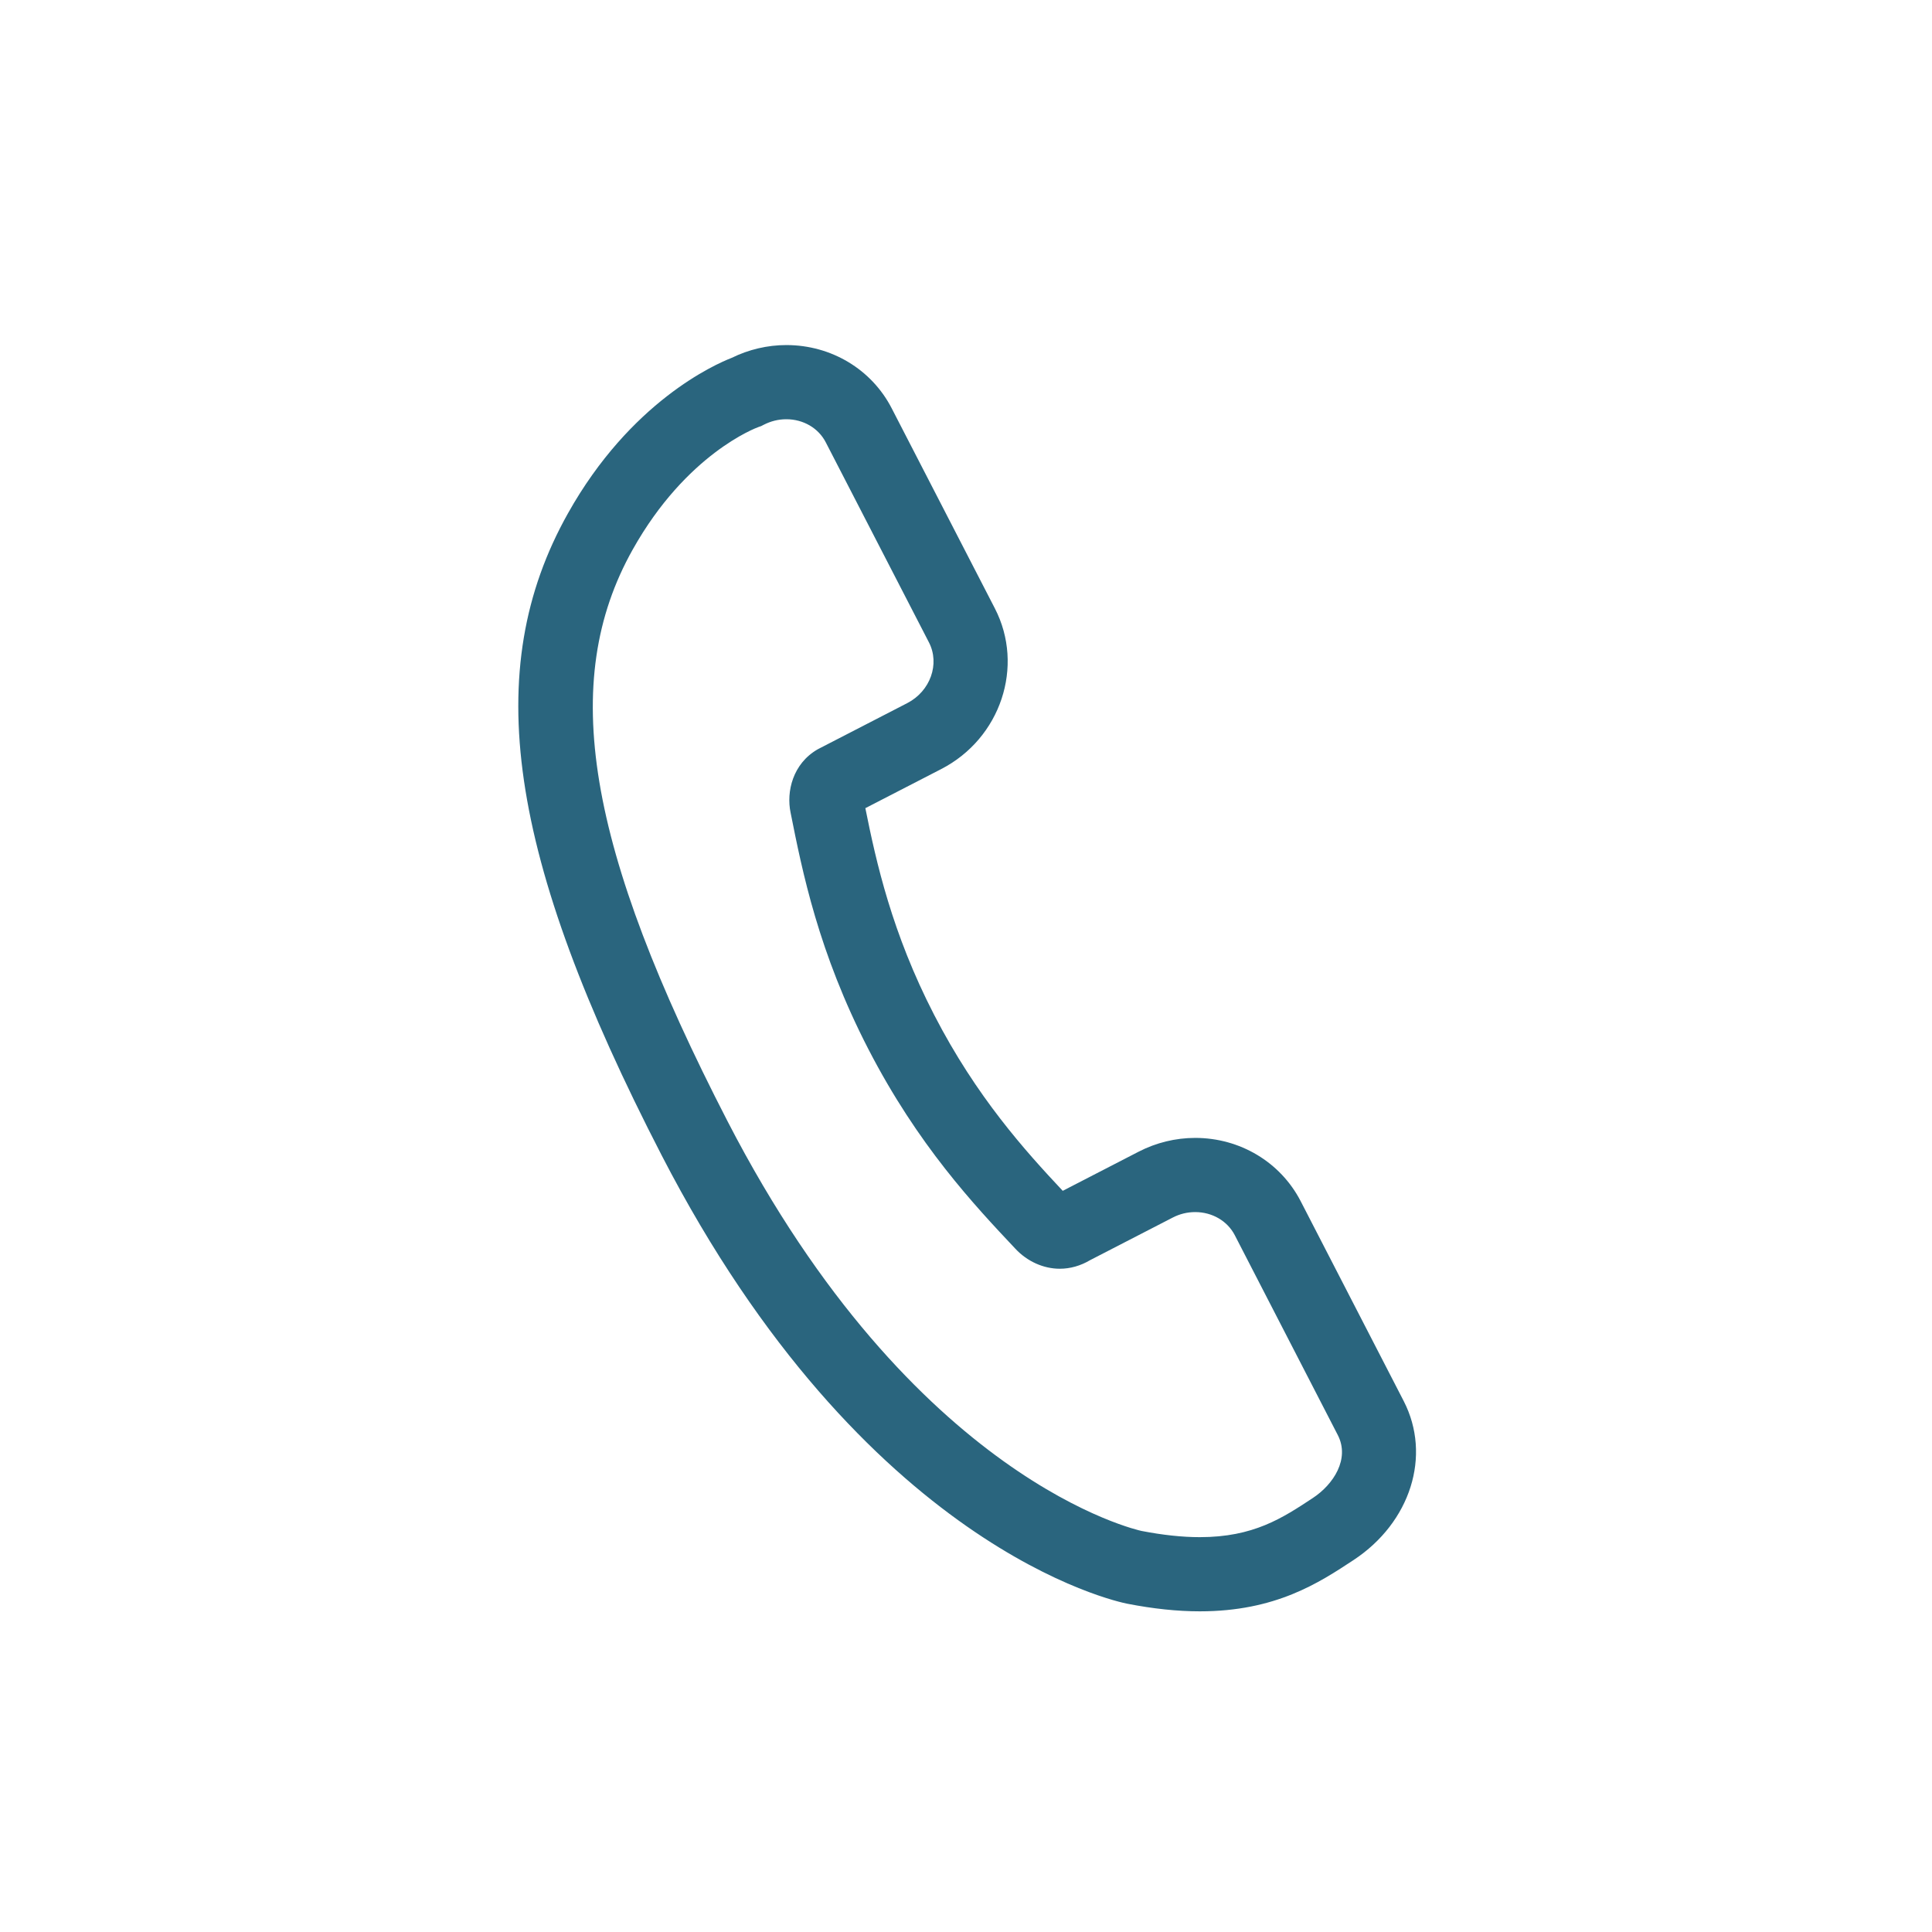 <svg width="43" height="43" viewBox="0 0 43 43" fill="none" xmlns="http://www.w3.org/2000/svg">
<path d="M28.947 26.731C28.497 25.864 27.598 25.326 26.601 25.326C26.166 25.326 25.731 25.432 25.342 25.633L23.653 26.504C22.82 25.616 21.733 24.415 20.792 22.589C19.851 20.765 19.501 19.187 19.26 17.987L20.95 17.116C22.273 16.433 22.807 14.828 22.142 13.54L19.847 9.089C19.4 8.22 18.501 7.68 17.501 7.68C17.083 7.68 16.665 7.778 16.287 7.964C15.907 8.111 14.033 8.942 12.641 11.425C10.686 14.909 11.29 19.049 14.726 25.713C19.241 34.465 24.855 35.648 25.092 35.694C25.665 35.806 26.207 35.863 26.703 35.863C28.394 35.863 29.355 35.229 30.128 34.72C31.396 33.883 31.865 32.397 31.243 31.185L28.947 26.731ZM29.219 33.341C28.54 33.789 27.899 34.212 26.703 34.212C26.313 34.212 25.877 34.165 25.408 34.074C25.358 34.064 20.333 32.98 16.193 24.956C13.047 18.853 12.435 15.167 14.081 12.233C15.277 10.099 16.825 9.524 16.884 9.503L16.942 9.483L16.996 9.455C17.156 9.373 17.325 9.331 17.501 9.331C17.88 9.331 18.216 9.528 18.379 9.845L20.675 14.297C20.923 14.777 20.706 15.384 20.193 15.649L18.232 16.66L18.196 16.679C17.644 16.998 17.498 17.62 17.596 18.087C17.857 19.398 18.216 21.195 19.325 23.346C20.43 25.489 21.684 26.821 22.598 27.792C22.862 28.075 23.223 28.238 23.588 28.238C23.82 28.238 24.051 28.172 24.26 28.048L26.099 27.1C26.257 27.018 26.426 26.977 26.601 26.977C26.98 26.977 27.317 27.174 27.481 27.489L29.775 31.94C30.048 32.471 29.678 33.039 29.219 33.341Z" fill="#2A657E"/>
</svg>
